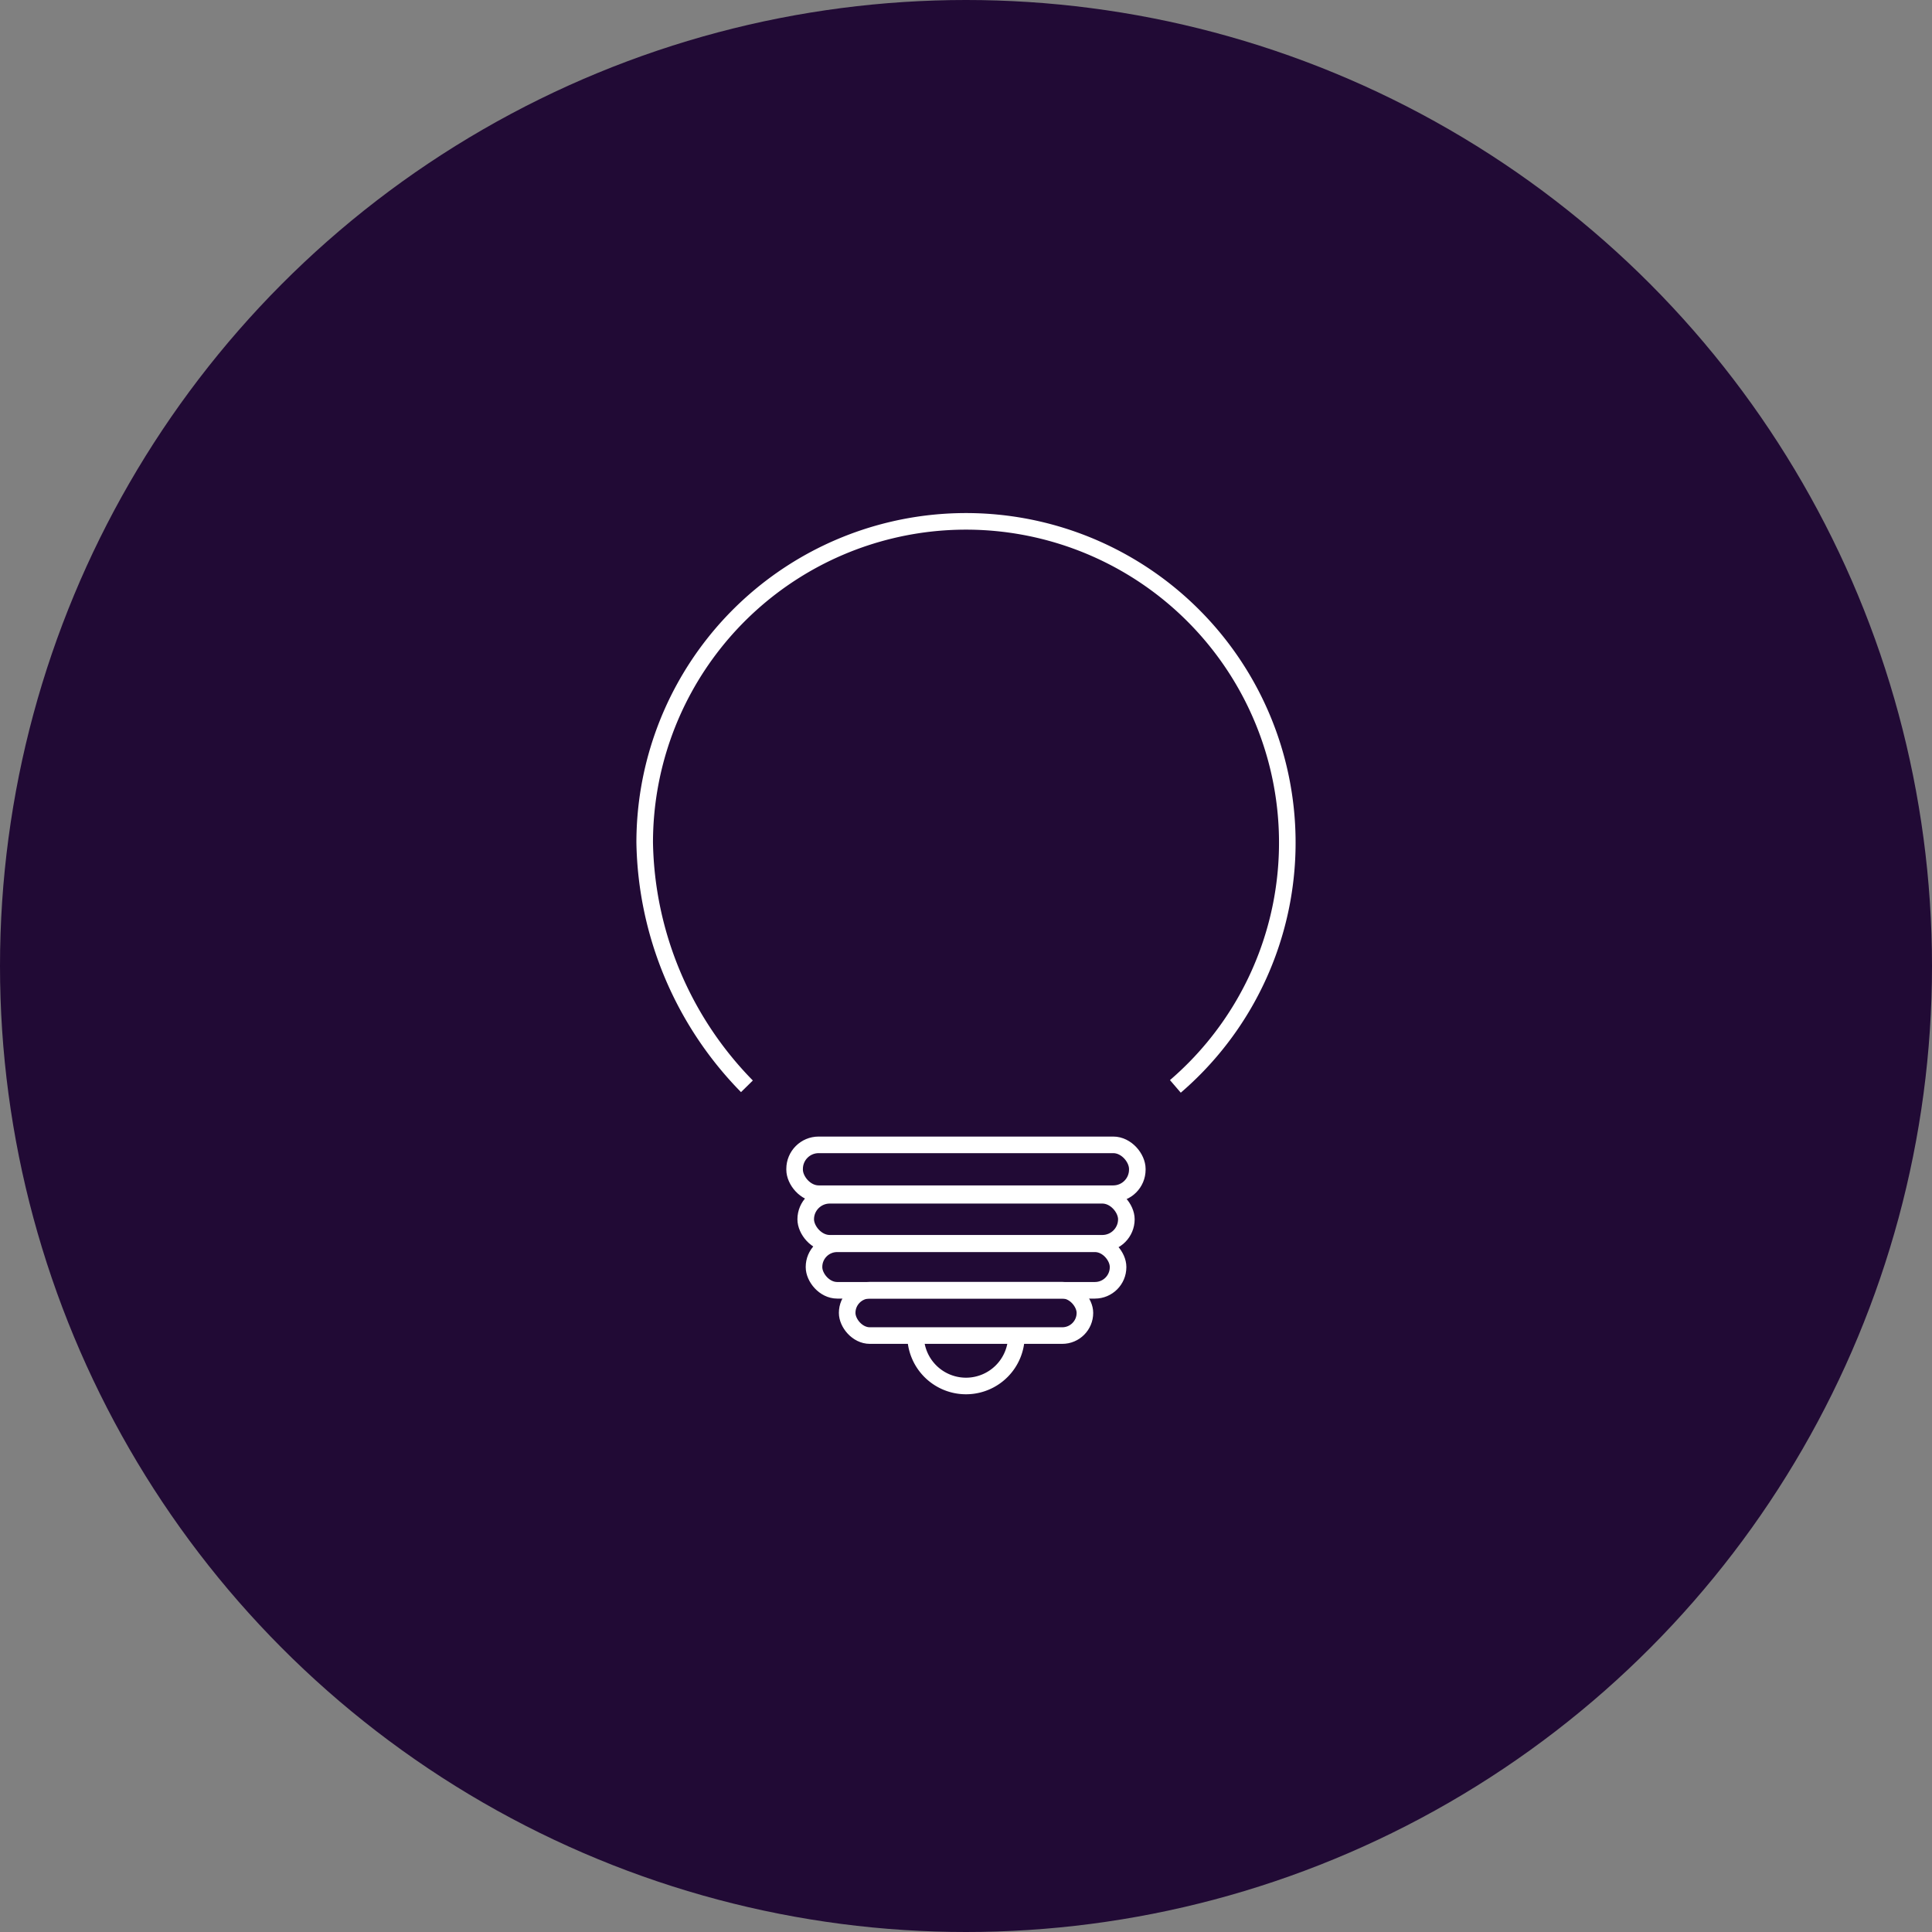 <svg id="Слой_1" data-name="Слой 1" xmlns="http://www.w3.org/2000/svg" viewBox="0 0 233 233"><rect x="0" y="0" width="233" height="233" fill="#808080" stroke="none"/><defs><style>.cls-1{fill:#210a35;}.cls-2{fill:none;stroke:#fff;stroke-miterlimit:10;stroke-width:2px;}</style></defs><title>реализовано идей</title><circle class="cls-1" cx="116.5" cy="116.5" r="116.5"/><path class="cls-2" d="M98.58,152.51A43,43,0,0,1,86.25,123.1a38.75,38.75,0,1,1,64,29.42" transform="translate(-8.5 -21.5)"/><rect class="cls-2" x="95.83" y="138.07" width="41.33" height="5.89" rx="2.9" ry="2.9"/><rect class="cls-2" x="97.17" y="144.15" width="38.67" height="5.79" rx="2.9" ry="2.9"/><rect class="cls-2" x="98.17" y="150" width="36.67" height="5.61" rx="2.79" ry="2.79"/><rect class="cls-2" x="102.17" y="155.6" width="28.67" height="5.47" rx="2.73" ry="2.73"/><path class="cls-2" d="M131.08,182.57h0a6.08,6.08,0,0,1-6.08,6.08h0a6.08,6.08,0,0,1-6.08-6.08h0" transform="translate(-8.5 -21.5)"/></svg>